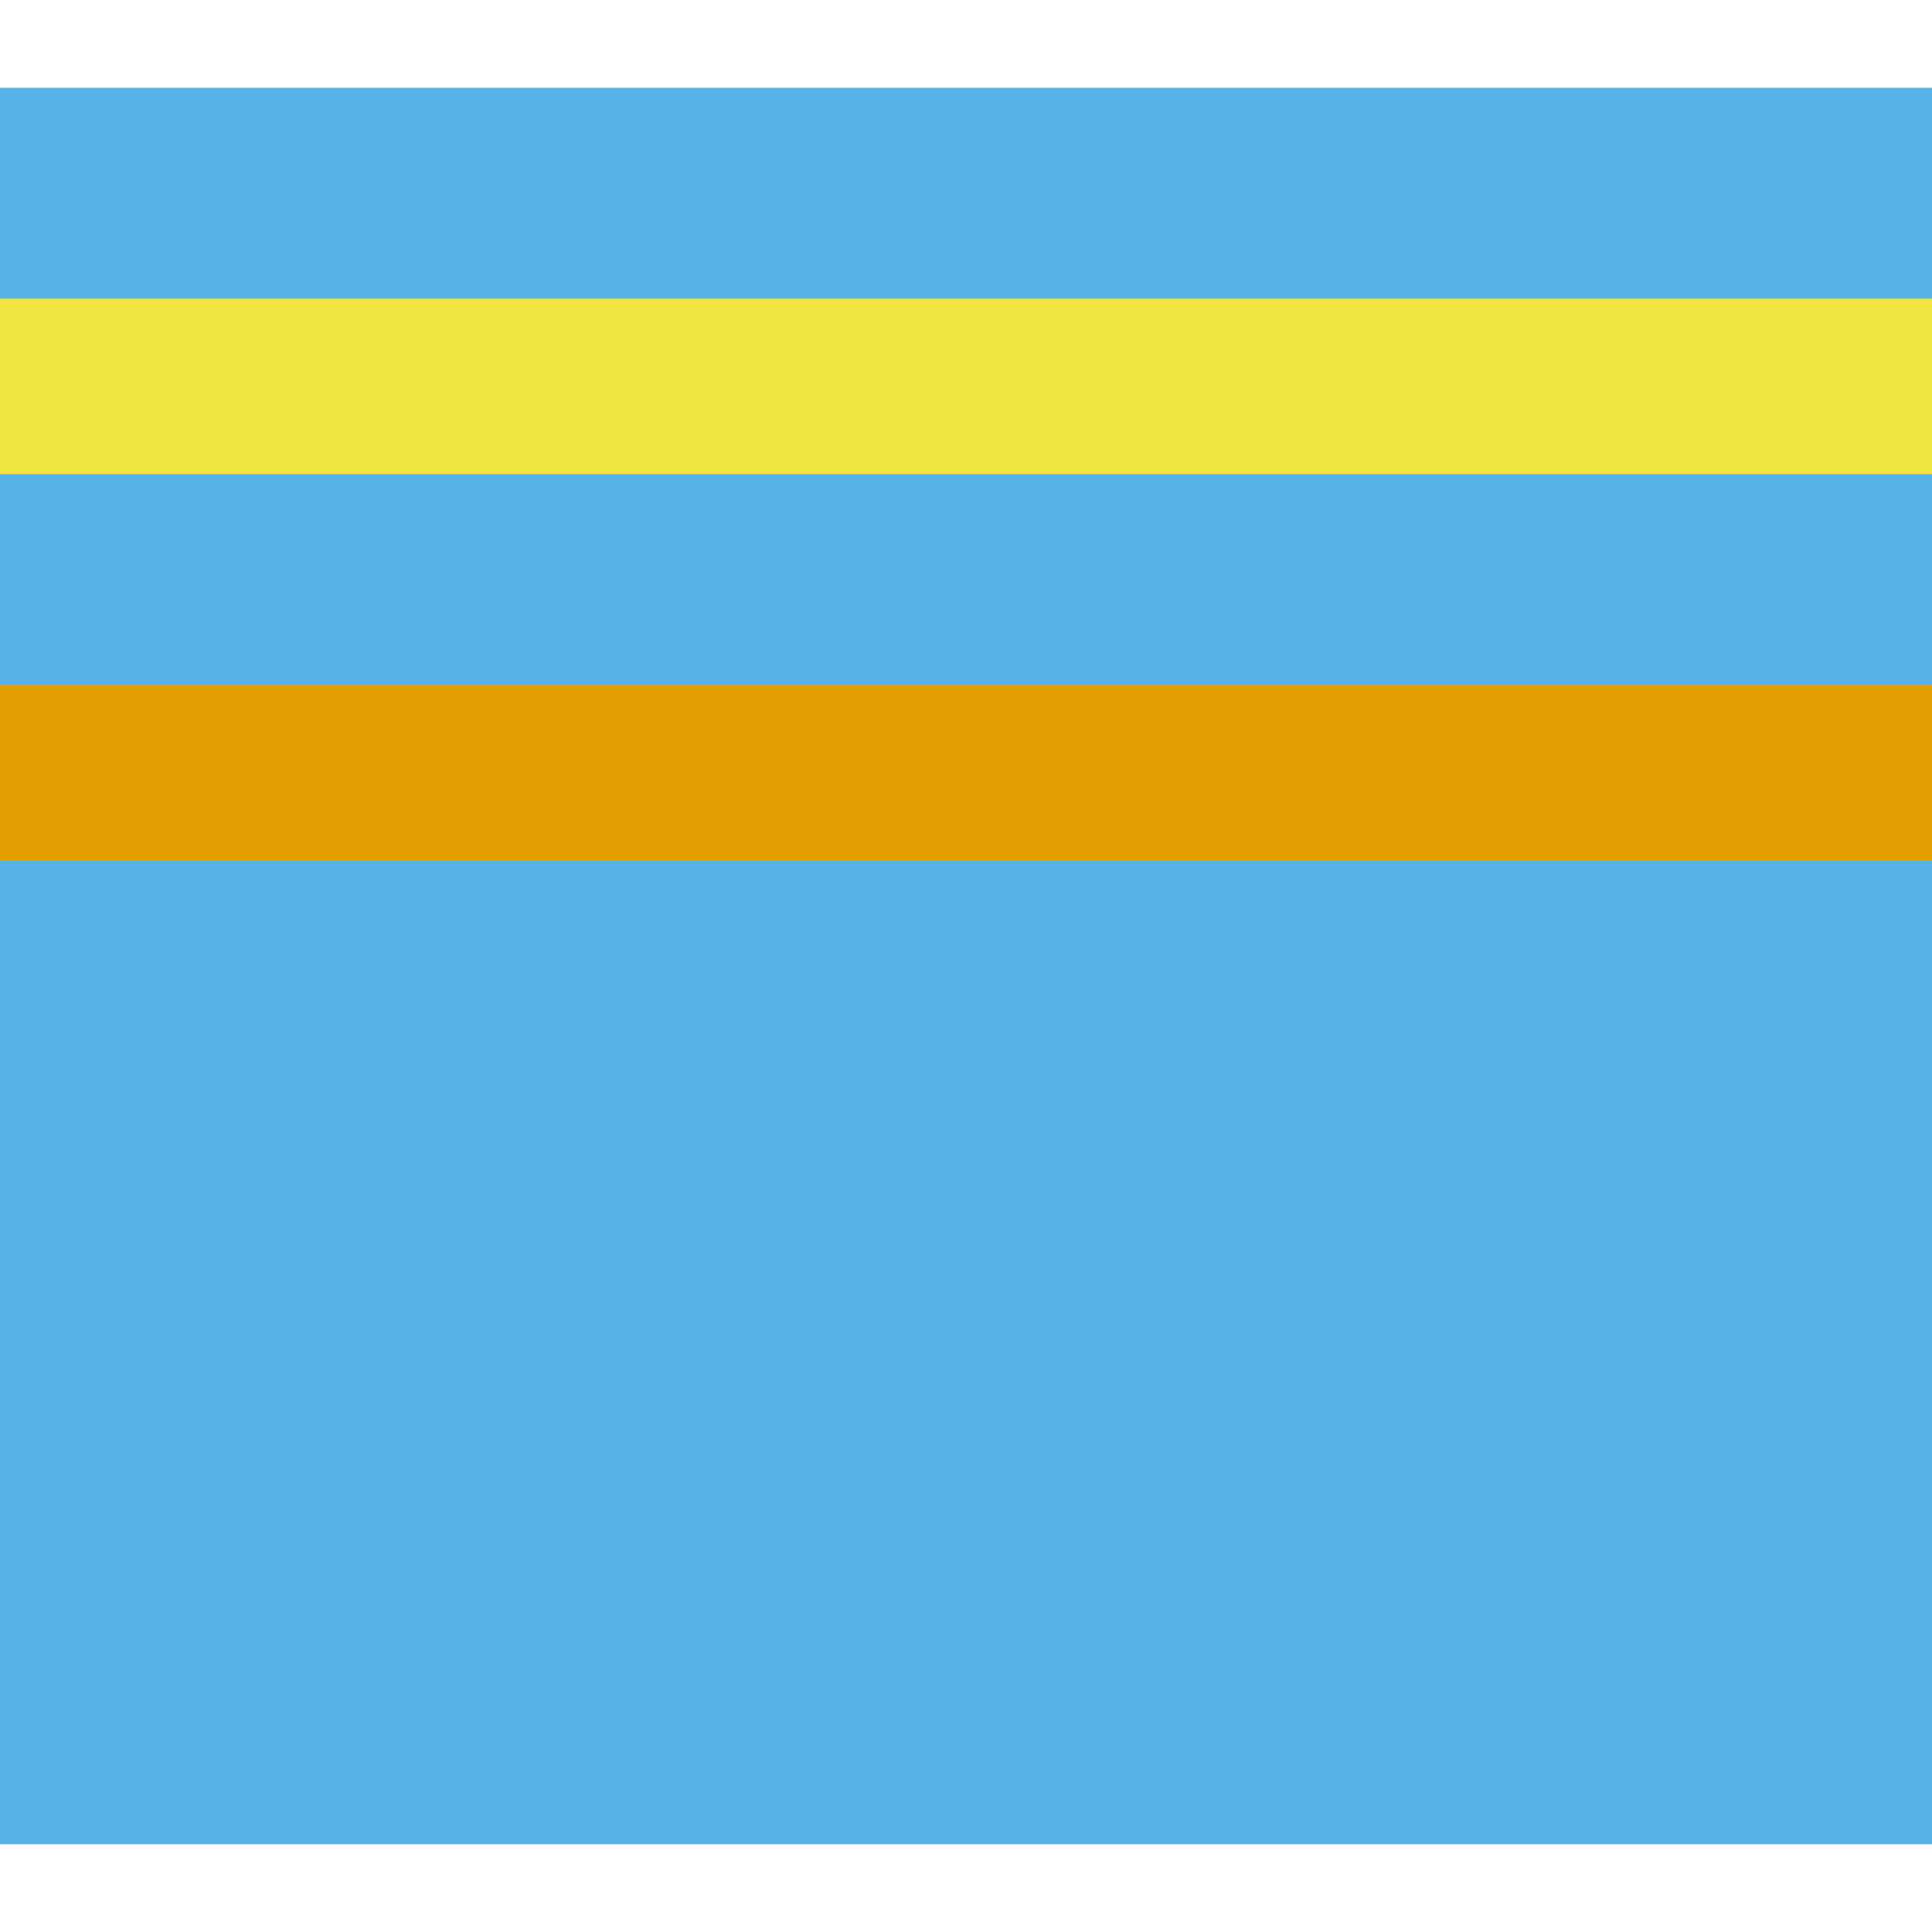 <?xml version="1.0" encoding="utf-8"?>
<!-- Generator: Adobe Illustrator 16.0.0, SVG Export Plug-In . SVG Version: 6.00 Build 0)  -->
<!DOCTYPE svg PUBLIC "-//W3C//DTD SVG 1.1//EN" "http://www.w3.org/Graphics/SVG/1.1/DTD/svg11.dtd">
<svg version="1.1" xmlns="http://www.w3.org/2000/svg" xmlns:xlink="http://www.w3.org/1999/xlink" x="0px" y="0px" width="220px"
	 height="220px" viewBox="0 0 220 220" enable-background="new 0 0 220 220" xml:space="preserve">
<g id="bg" display="none">
	<rect x="-445.836" y="-5481.787" display="inline" fill="#FFFFFF" width="3240.076" height="8444.104"/>
</g>
<g id="Layer_3" display="none">
</g>
<g id="Layer_1">
	<g>
		<defs>
			<rect id="SVGID_261_" y="-4500" width="220" height="220"/>
		</defs>
		<clipPath id="SVGID_2_">
			<use xlink:href="#SVGID_261_"  overflow="visible"/>
		</clipPath>
	</g>
	<rect fill="#009E73" width="220" height="220"/>
	<g>
		<rect fill="#57B3E6" width="220" height="220"/>
		<line fill="none" stroke="#FFFFFF" stroke-width="20" stroke-miterlimit="10" x1="220" y1="220" x2="0" y2="220"/>
		<line fill="none" stroke="#FFFFFF" stroke-width="20" stroke-miterlimit="10" x1="220" y1="0" x2="0" y2="0"/>
		<line fill="none" stroke="#F0E443" stroke-width="20" stroke-miterlimit="10" x1="220" y1="44" x2="0" y2="44"/>
		<line fill="none" stroke="#E69F02" stroke-width="20" stroke-miterlimit="10" x1="220" y1="88" x2="0" y2="88"/>
	</g>
</g>
</svg>
